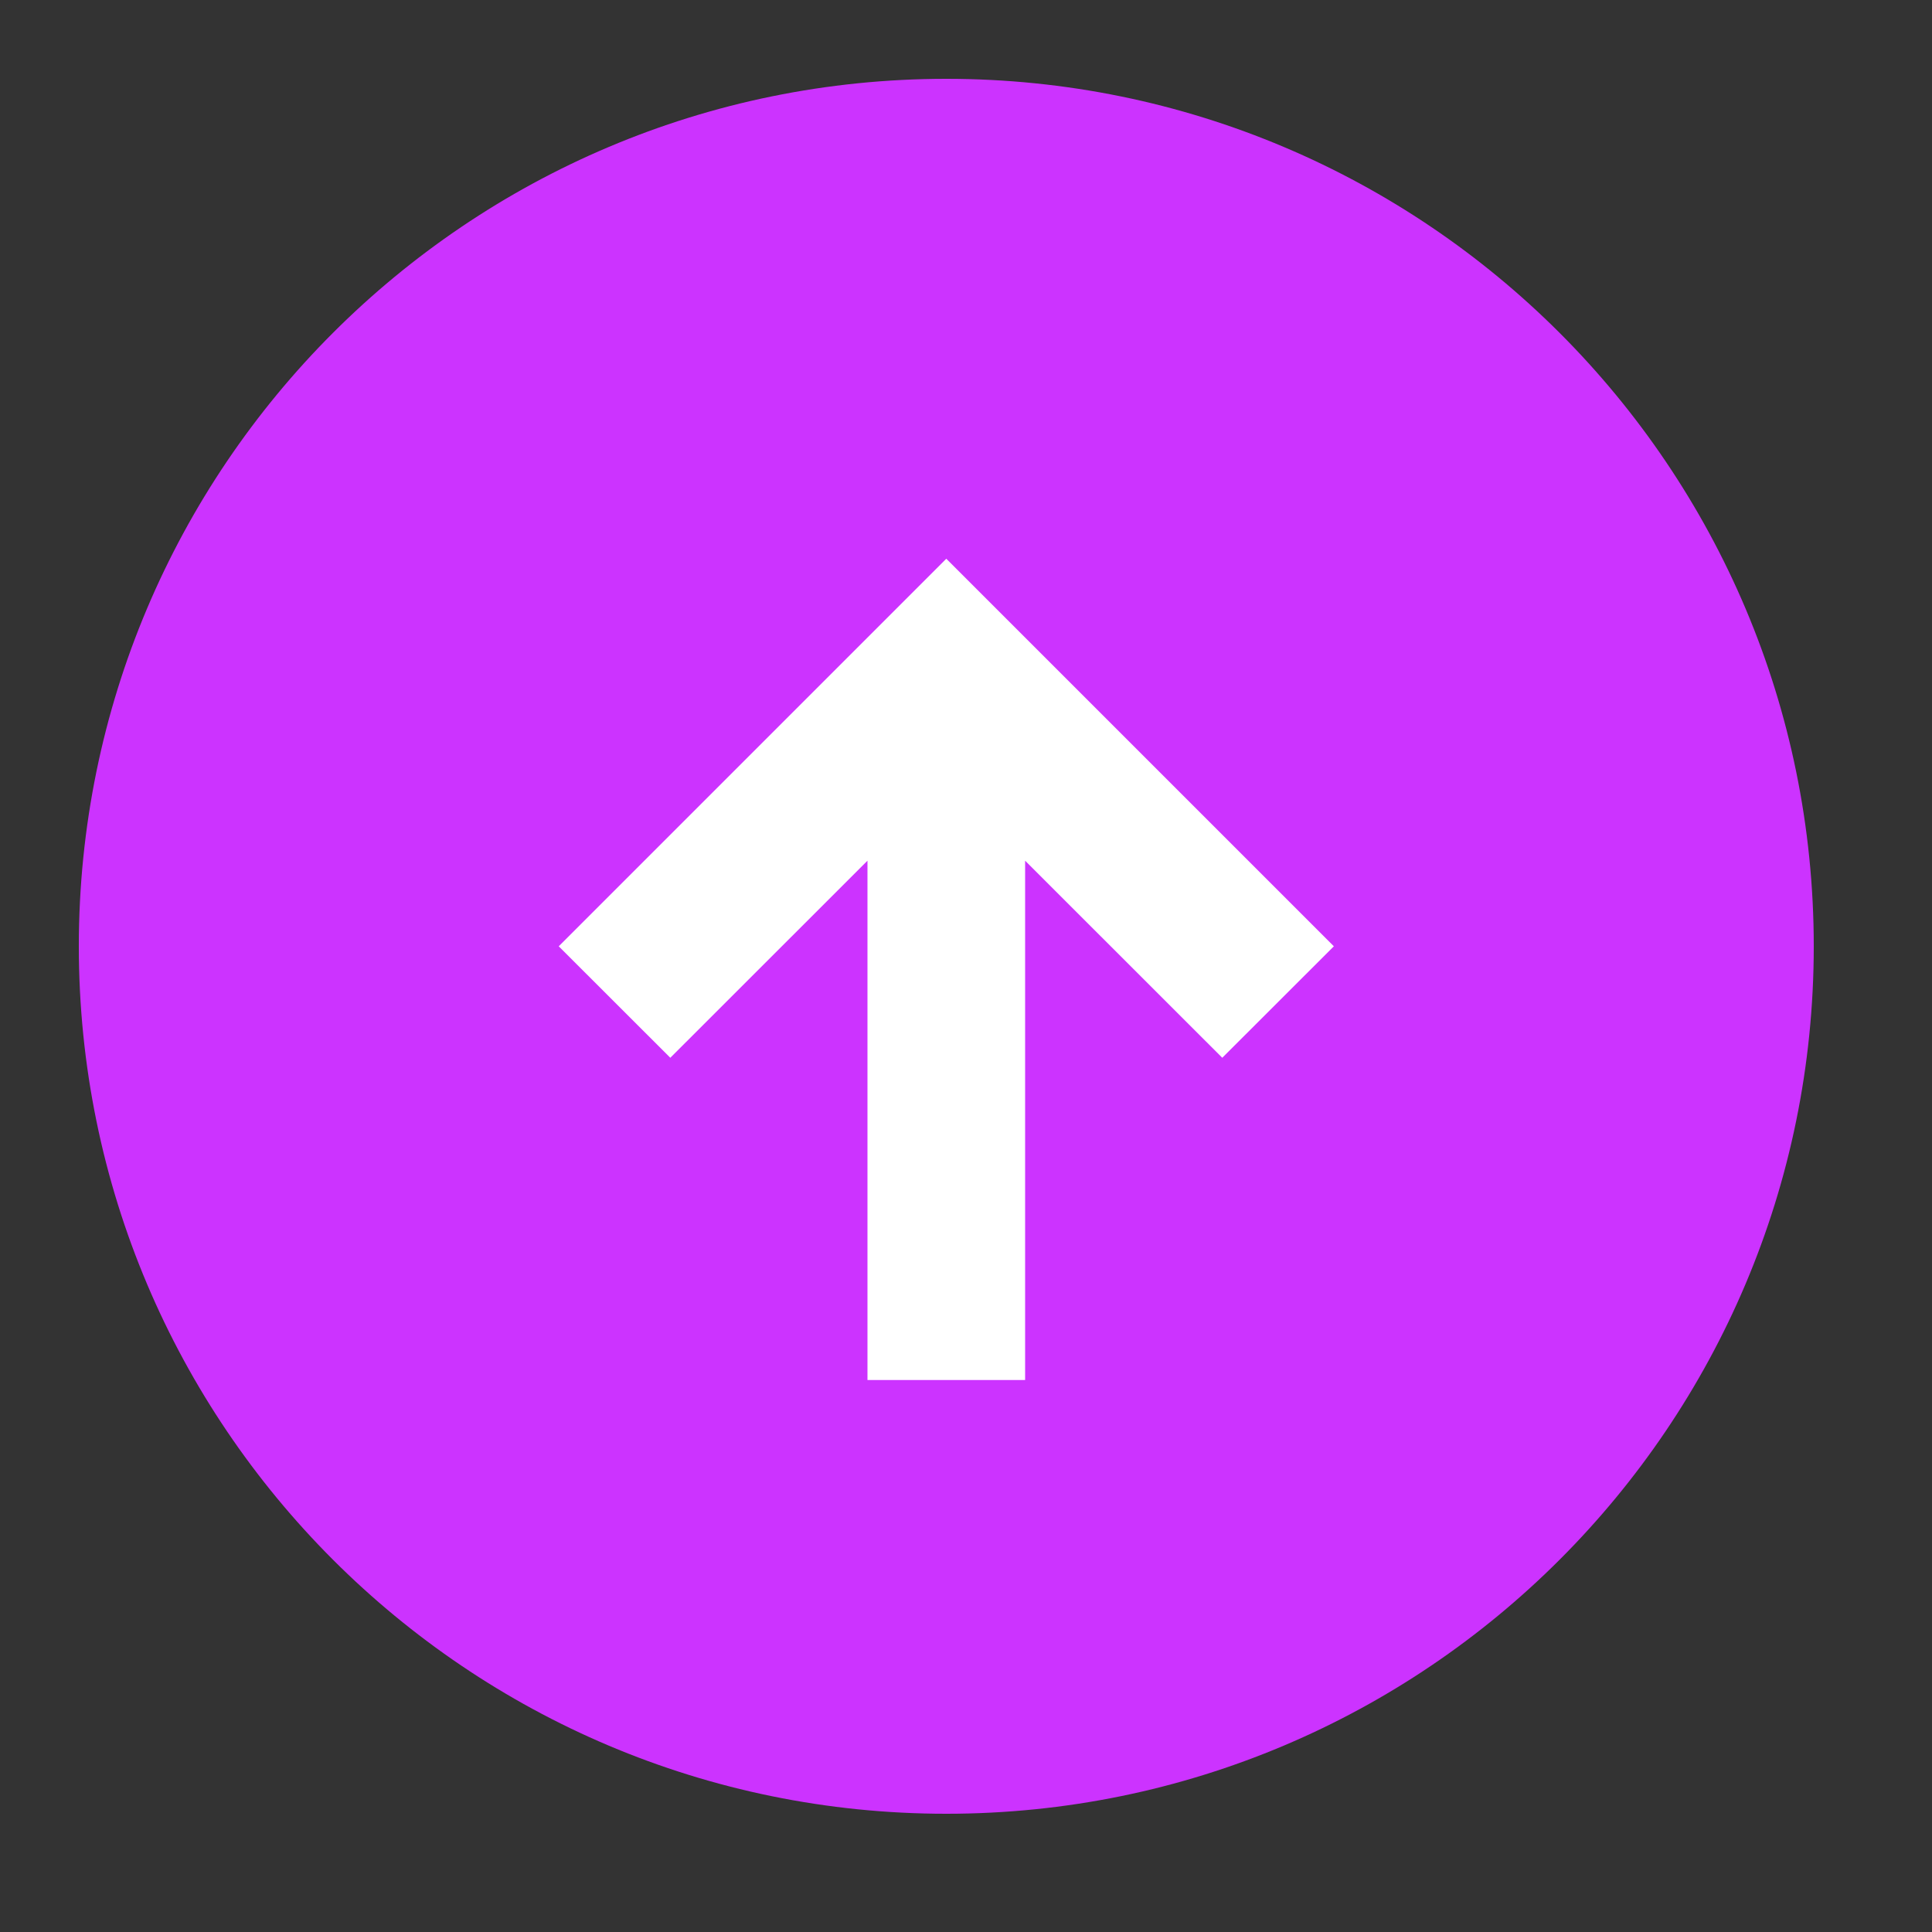 <?xml version="1.0" encoding="UTF-8"?>
<svg width="20px" height="20px" viewBox="0 0 20 20" version="1.1" xmlns="http://www.w3.org/2000/svg" xmlns:xlink="http://www.w3.org/1999/xlink">
    <rect x="0" y="0" width="20" height="20" fill="#333333" stroke="none"/>
    <!-- Generator: Sketch 52.2 (67145) - http://www.bohemiancoding.com/sketch -->
    <title>icon/转入20</title>
    <desc>Created with Sketch.</desc>
    <g id="icon/转入20" stroke="none" stroke-width="1" fill="none" fill-rule="evenodd">
        <circle id="Oval-5" fill="#FFFFFF" cx="10" cy="10.408" r="5.918"></circle>
        <path d="M8.91,10.612 L14.286,10.612 L14.286,8.98 L8.91,8.98 L10.95,6.939 L9.796,5.784 L5.784,9.796 L9.796,13.808 L10.95,12.653 L8.91,10.612 Z M9.796,18.776 C4.837,18.776 0.816,14.755 0.816,9.796 C0.816,4.837 4.837,0.816 9.796,0.816 C14.755,0.816 18.776,4.837 18.776,9.796 C18.776,14.755 14.755,18.776 9.796,18.776 Z" id="Combined-Shape" fill="#CC33FF" transform="translate(9.796, 9.796) scale(-1, 1) rotate(90) translate(-9.796, -9.796) "></path>
    </g>
</svg>